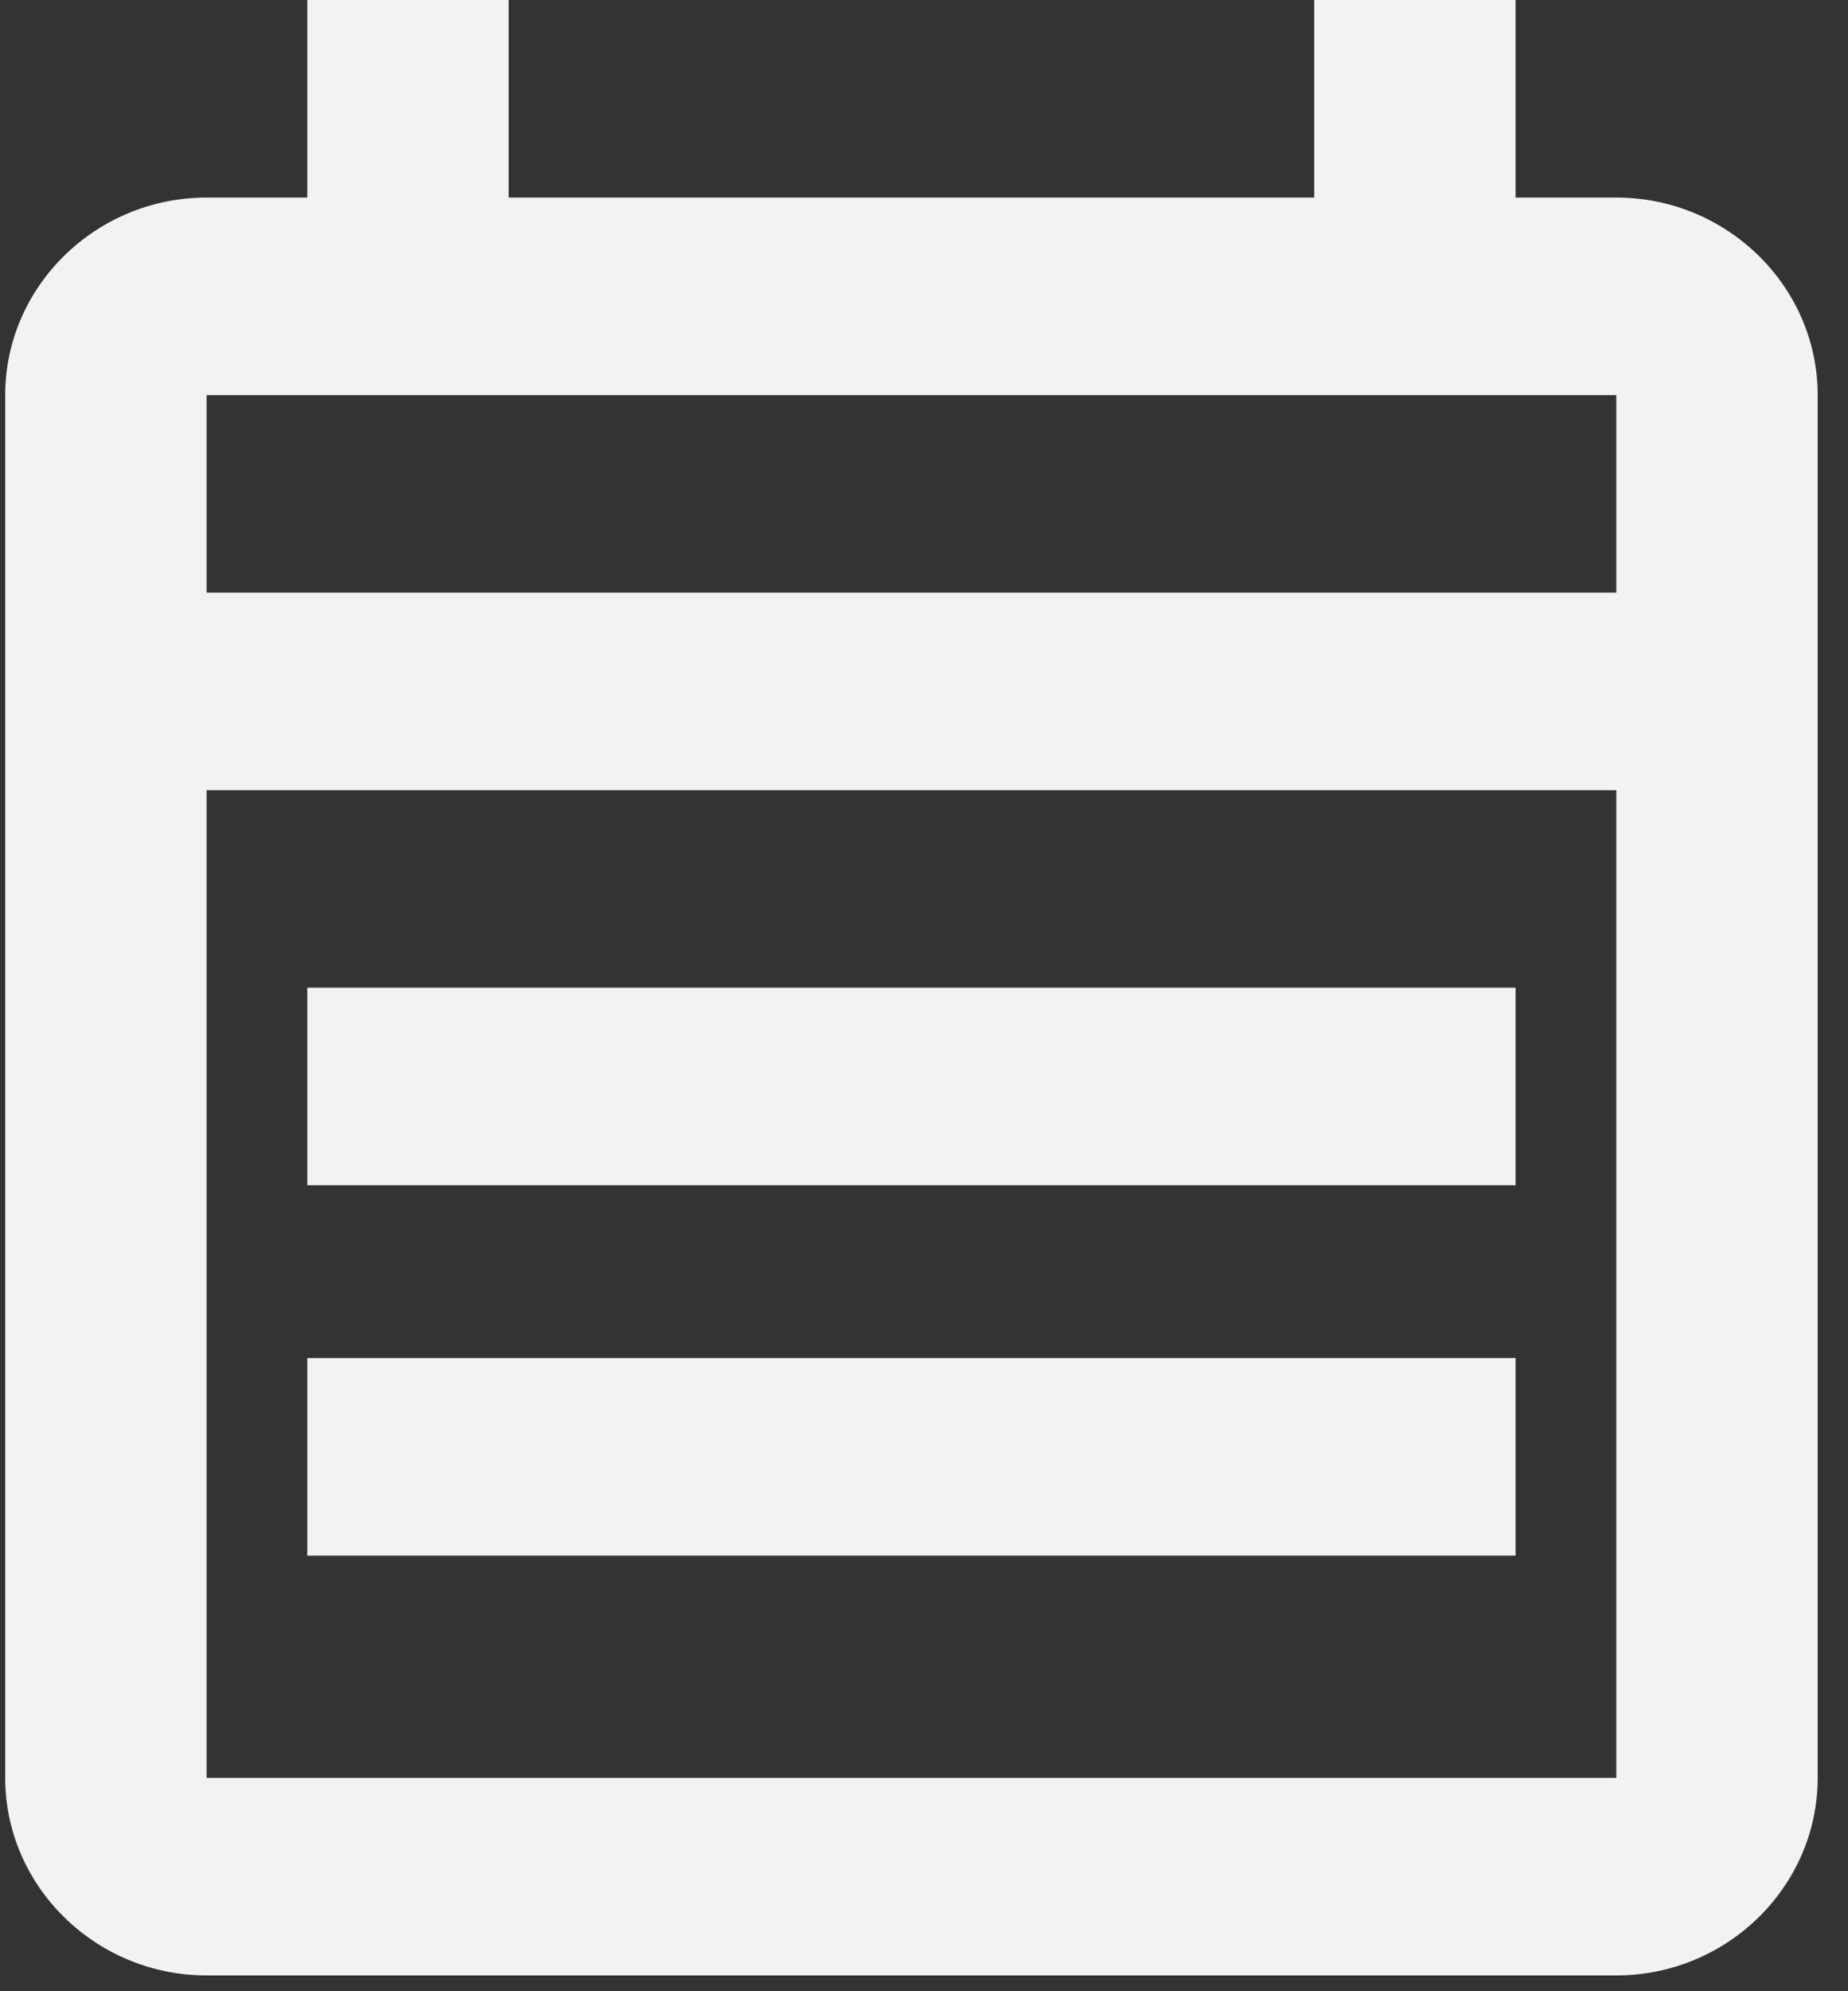<svg width="39" height="42" viewBox="0 0 39 42" fill="none" xmlns="http://www.w3.org/2000/svg">
<rect x="0" y="0" width="39" height="42" fill="#333333" stroke="none"/>
<path fill-rule="evenodd" clip-rule="evenodd" d="M34.11 4.167H31.985V0H27.735V4.167H10.735V0H6.485V4.167H4.36C2.023 4.167 0.11 6.042 0.11 8.333V37.5C0.11 39.792 2.023 41.667 4.36 41.667H34.11C36.448 41.667 38.36 39.792 38.36 37.5V8.333C38.36 6.042 36.448 4.167 34.11 4.167ZM34.11 37.5H4.36V16.667H34.11V37.5ZM4.36 8.333V12.5H34.11V8.333H4.36ZM6.485 20.833H31.985V25H6.485V20.833ZM31.985 28.646H6.485V32.812H31.985V28.646Z" fill="#F2F2F2"/>
</svg>
